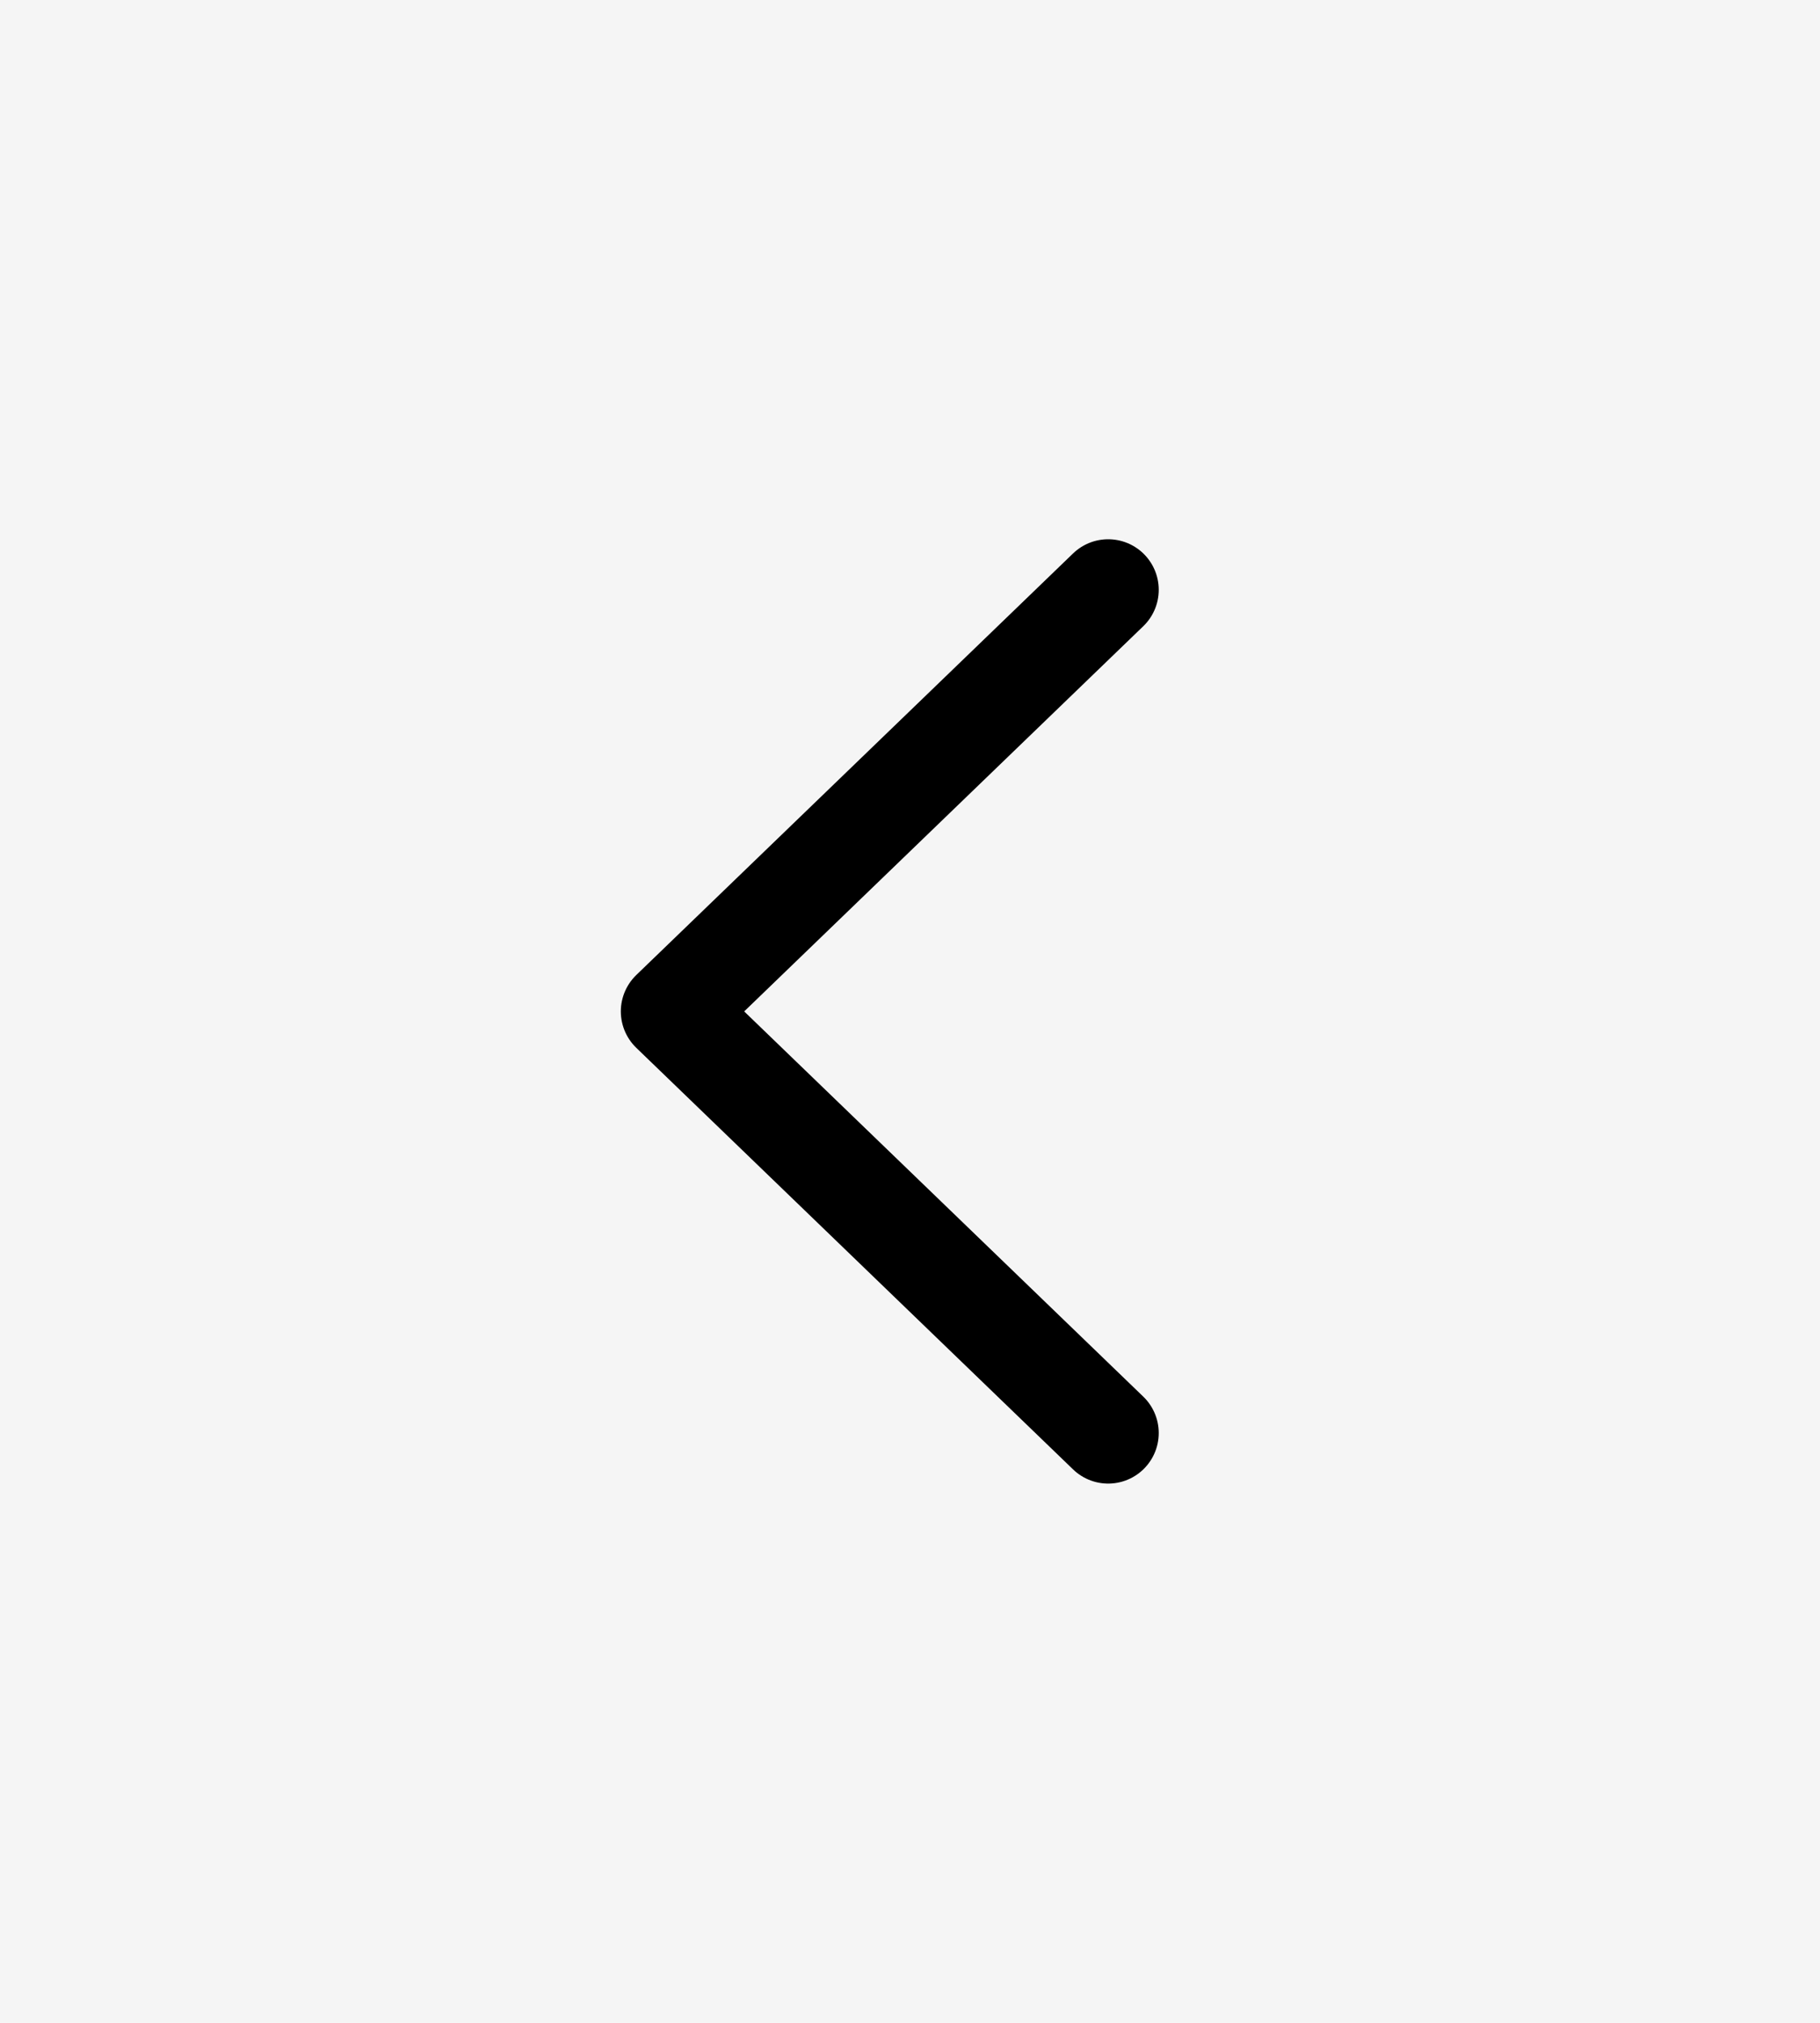 <svg width="45" height="50" viewBox="0 0 45 50" xmlns="http://www.w3.org/2000/svg">
    <g fill="none" fill-rule="evenodd">
        <path fill="#F5F5F5" d="M45 50H0V0h45z"/>
        <path d="m16.6 25 10.8 10.421m0-20.842L16.6 25" stroke="#000" stroke-width="2.5" stroke-linecap="round"/>
    </g>
</svg>
